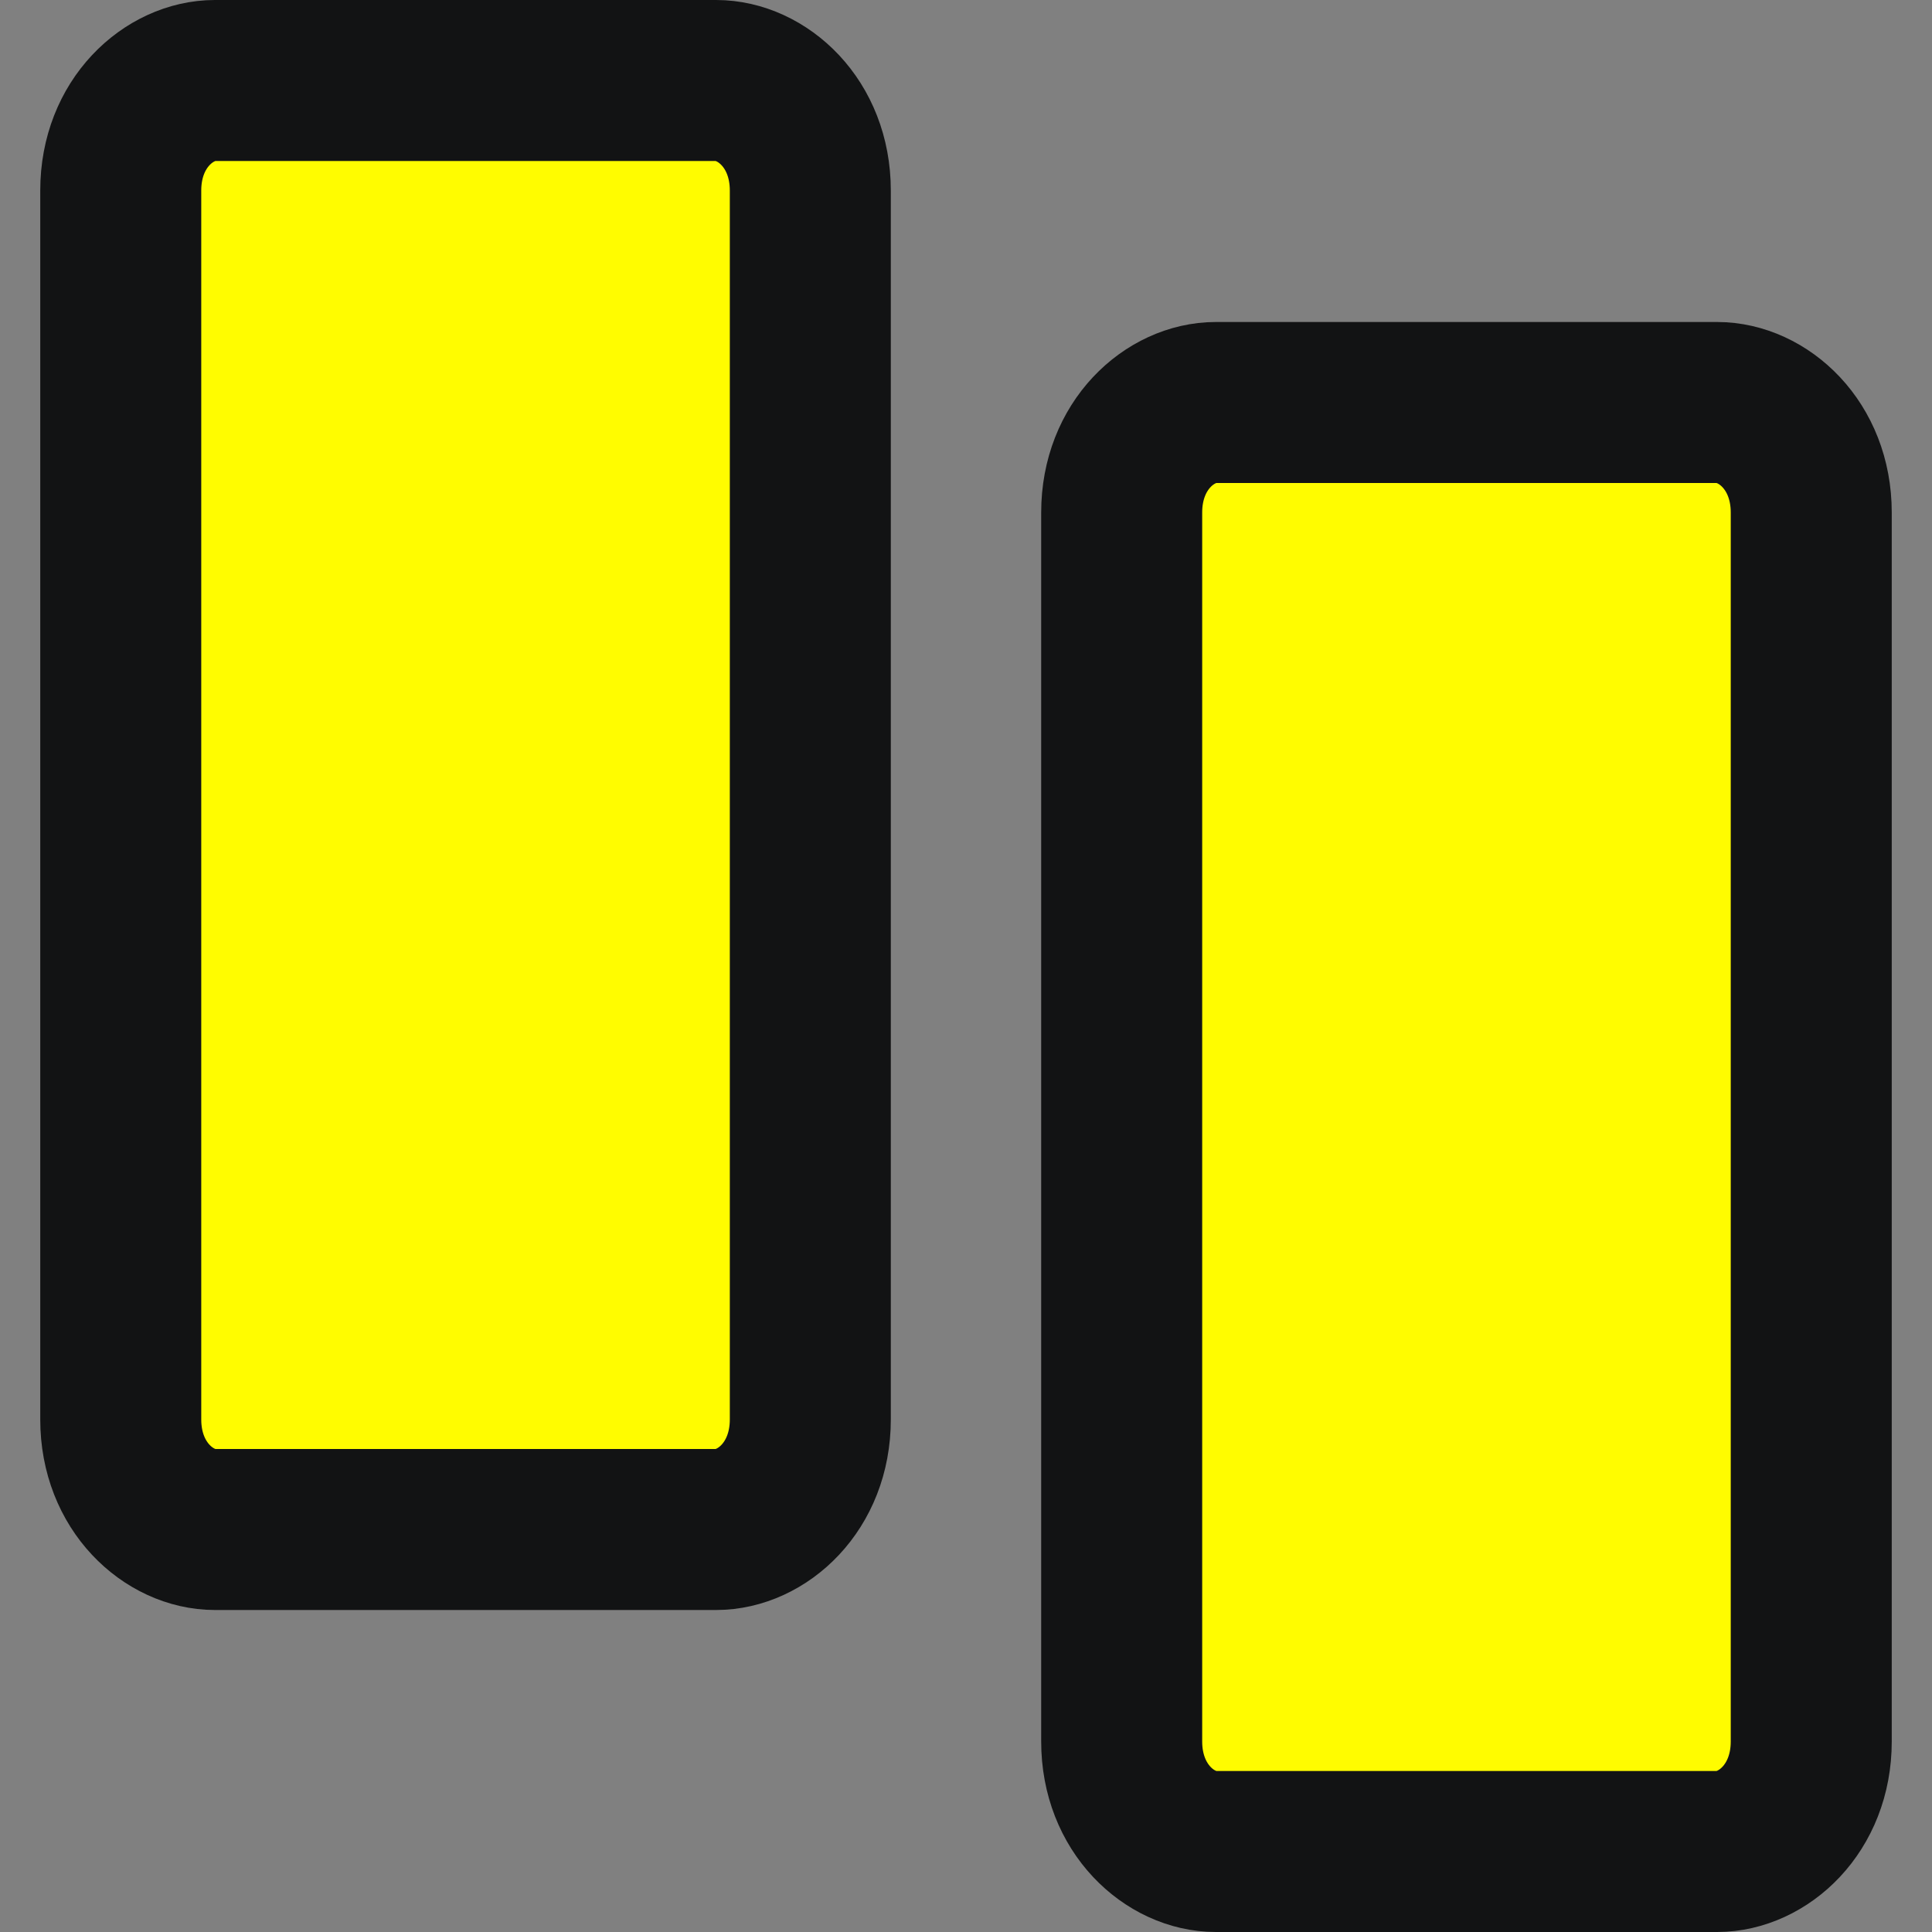 <svg xmlns:xlink="http://www.w3.org/1999/xlink" width="24" height="24" viewBox="0 0 24 24" fill="none" xmlns="http://www.w3.org/2000/svg" class="QUG47gVjqD216Acwn73g" aria-describedby="stories-icon-title"><rect x="0" y="0" width="24" height="24" fill="#808080" stroke="none"/><title id="stories-icon-title">Watch Snapchat Stories</title><path d="M15.104 5H21.33C21.896 5 22.5 5.528 22.5 6.367V21.633C22.5 22.471 21.896 23 21.33 23H15.104C14.538 23 13.934 22.471 13.934 21.633V6.367C13.934 5.528 14.538 5 15.104 5ZM2.67 1H8.896C9.462 1 10.066 1.528 10.066 2.367V17.633C10.066 18.471 9.462 19 8.896 19H2.67C2.104 19 1.5 18.471 1.5 17.633V2.367C1.5 1.528 2.104 1 2.67 1Z" class="DZEMpnxZuhga5Ilolp3b WDMSe6KFDspsZNbpH62J" stroke-width="2px" stroke="#121314" fill="#FFFC00"></path></svg>
